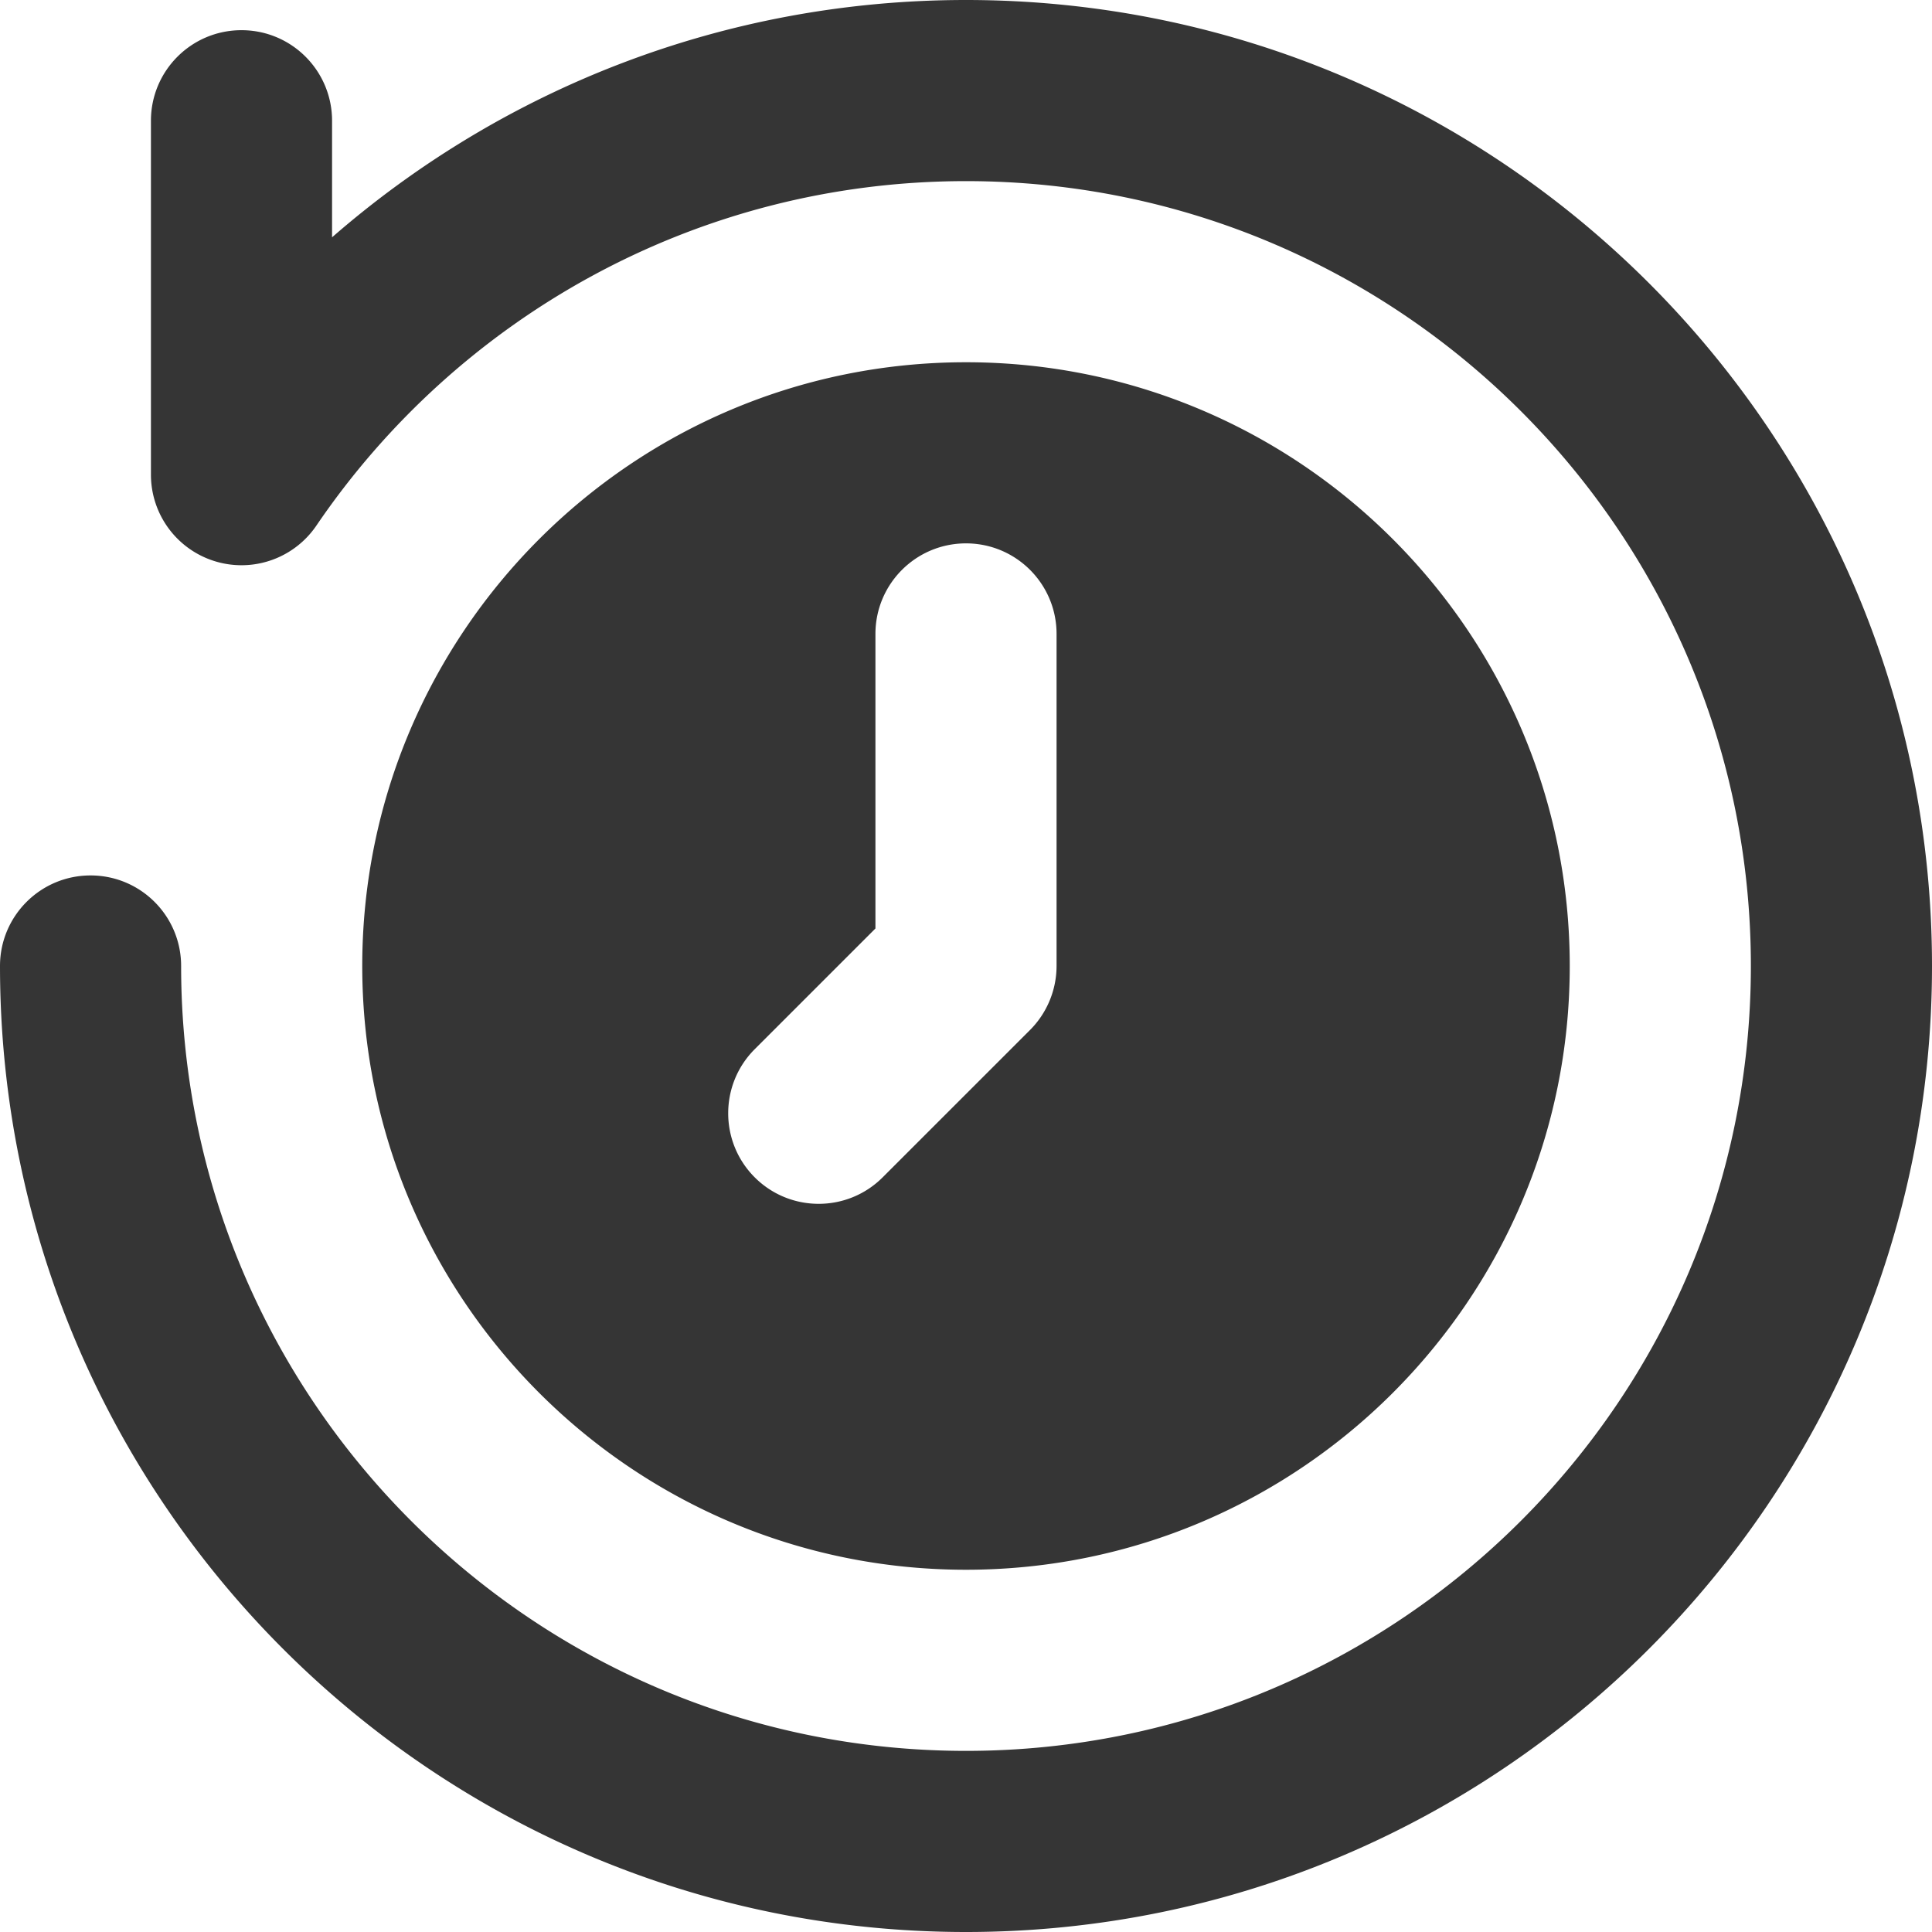<svg xmlns="http://www.w3.org/2000/svg" version="1.1" xmlns:xlink="http://www.w3.org/1999/xlink" width="512" height="512" x="0" y="0" viewBox="0 0 64 64" style="enable-background:new 0 0 512 512" xml:space="preserve" fill-rule="evenodd" class=""><g><path d="M5 4v11.725a3 3 0 0 0 5.48 1.687C15.16 10.527 23.06 6 32 6c14.35 0 26 11.65 26 26S46.35 58 32 58 6 46.35 6 32c0-1.656-1.34-3-3-3s-3 1.344-3 3c0 17.661 14.34 32 32 32s32-14.339 32-32S49.66 0 32 0c-8.03 0-15.38 2.965-21 7.861V4c0-1.656-1.34-3-3-3S5 2.344 5 4zm27 8c11.04 0 20 8.962 20 20s-8.96 20-20 20-20-8.962-20-20 8.96-20 20-20zm-3 9v9.757l-4 4c-1.17 1.171-1.17 3.072 0 4.243s3.07 1.171 4.24 0l4.88-4.879A3.01 3.01 0 0 0 35 32V21c0-1.656-1.34-3-3-3s-3 1.344-3 3z" fill="#353535" opacity="1" data-original="#000000" class=""></path></g></svg>